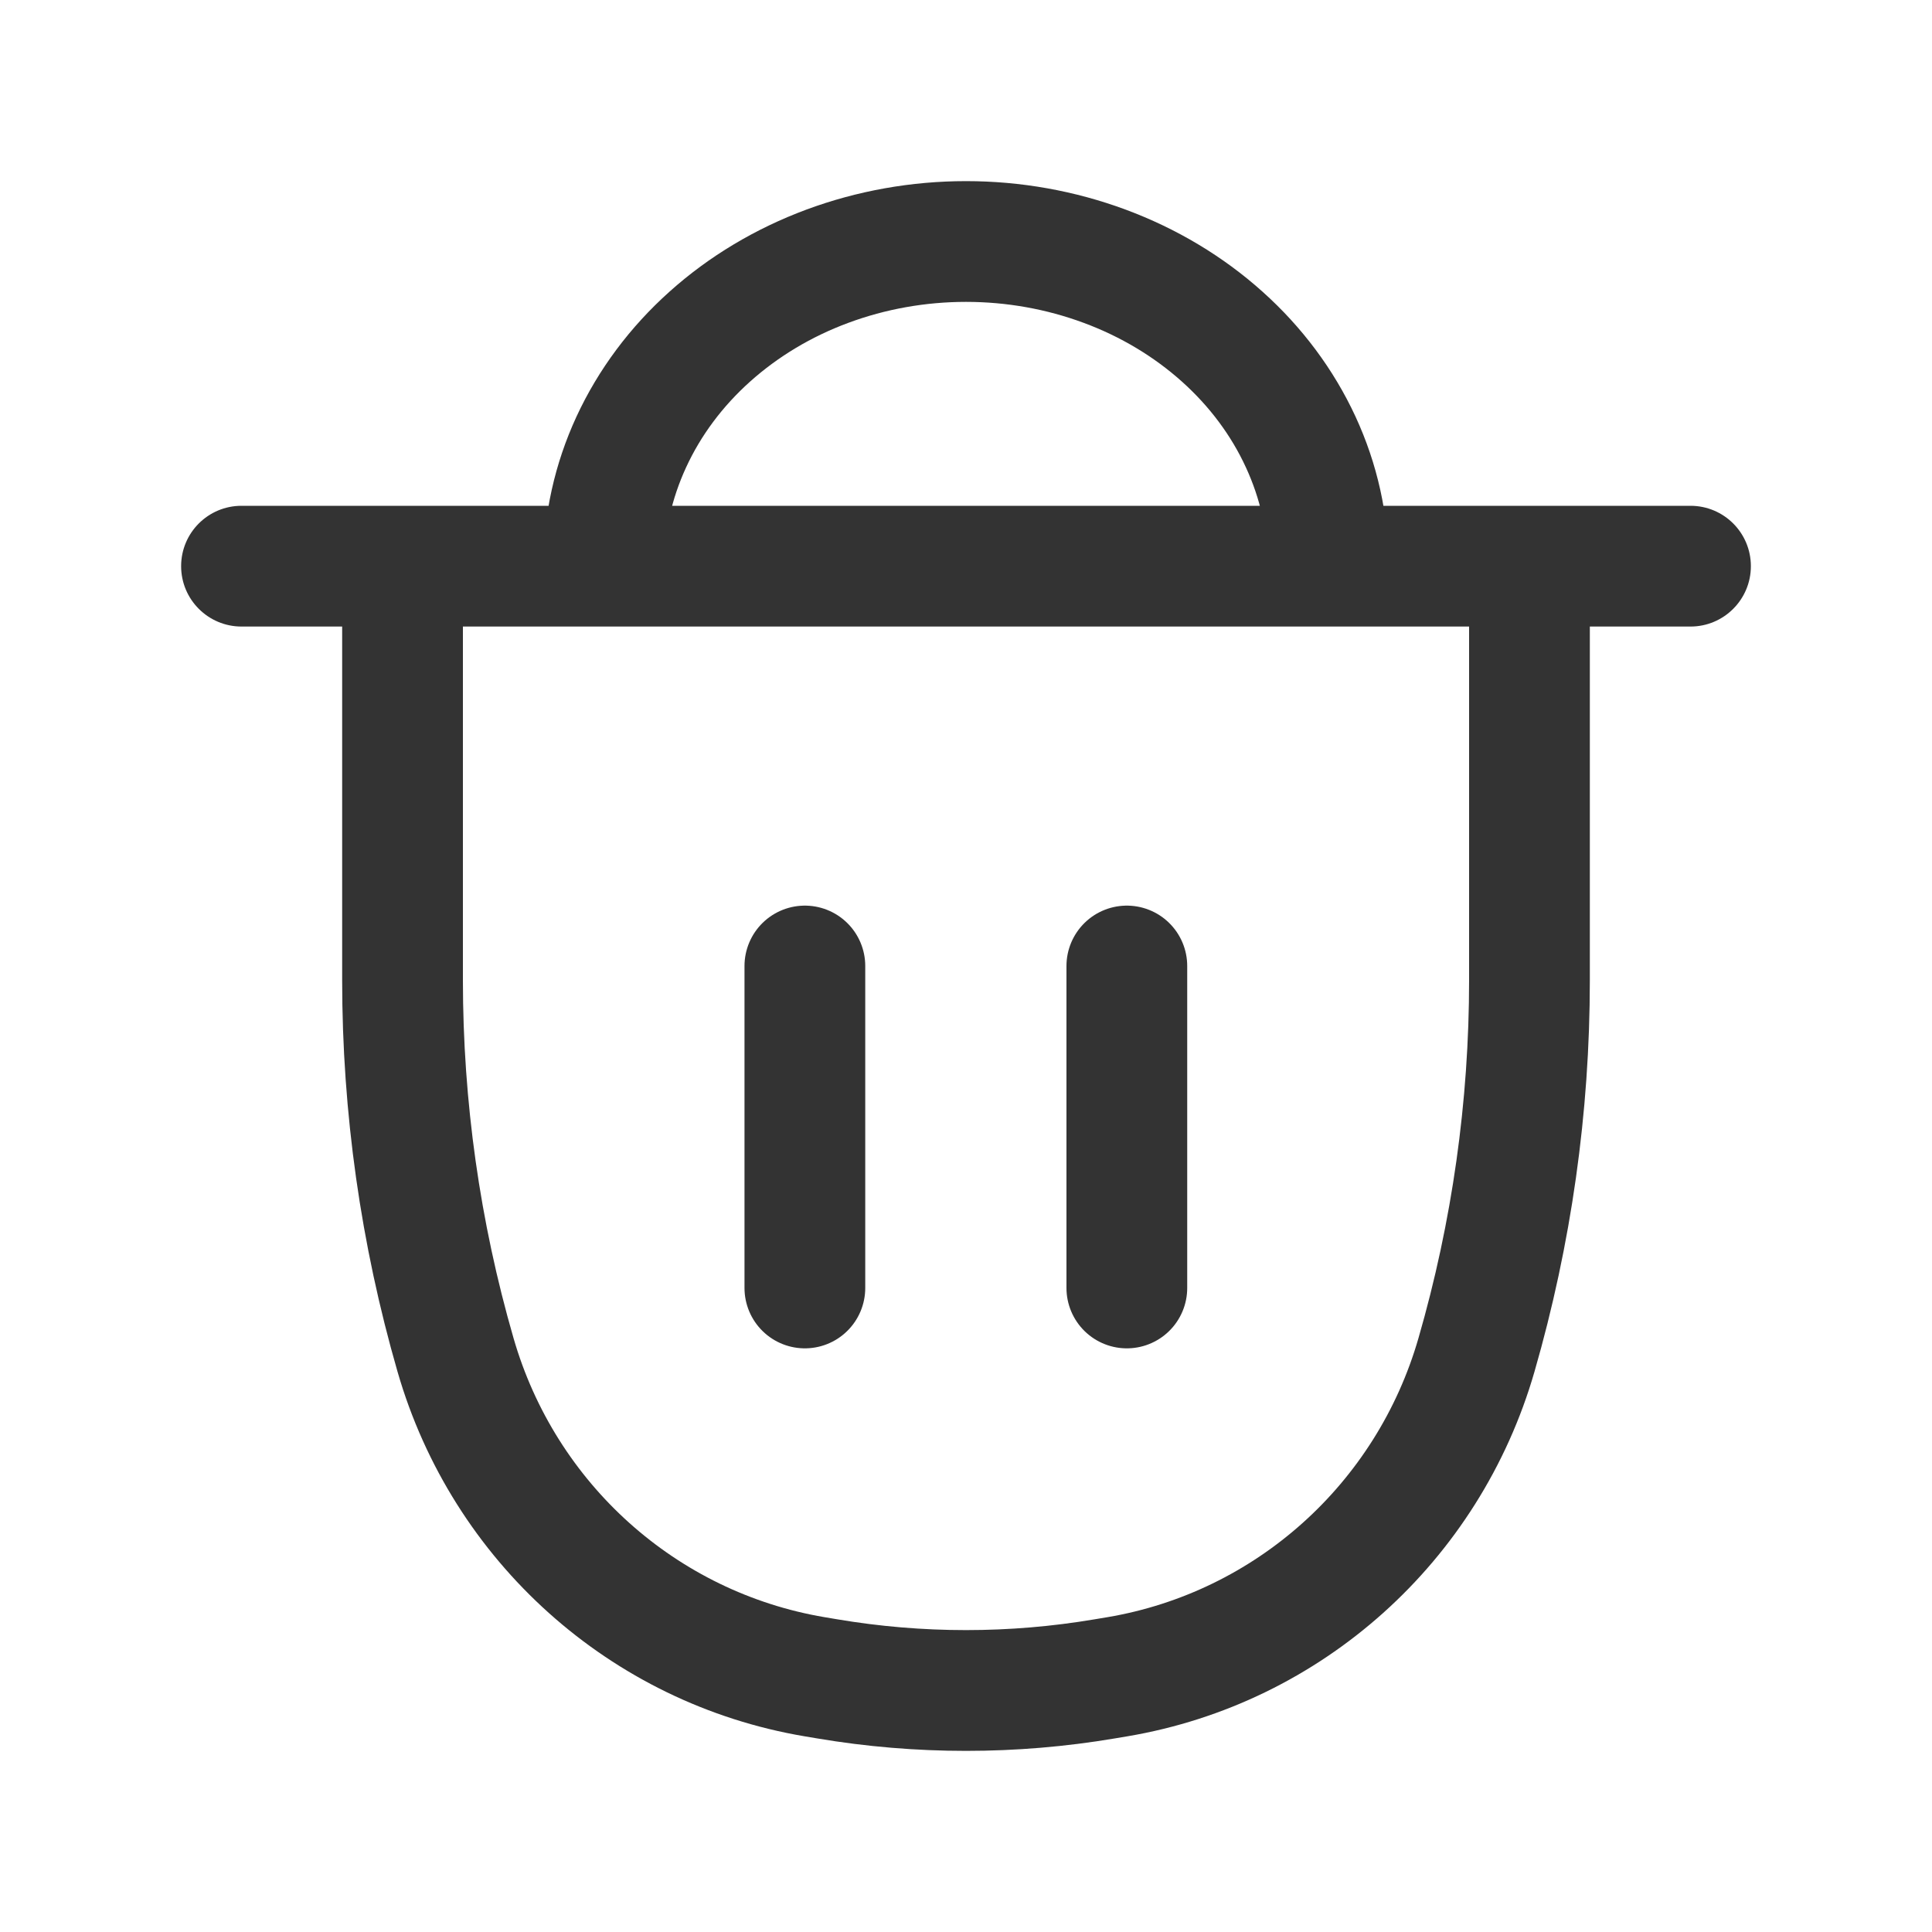 <svg width="20" height="20" viewBox="0 0 20 20" fill="none" xmlns="http://www.w3.org/2000/svg"><path d="M2.5 5.236C2.155 5.236 1.875 5.515 1.875 5.861C1.875 6.206 2.155 6.486 2.5 6.486V5.236ZM17.5 6.486C17.845 6.486 18.125 6.206 18.125 5.861C18.125 5.515 17.845 5.236 17.5 5.236V6.486ZM4.167 5.861V5.236H3.542V5.861H4.167ZM15.833 5.861H16.458V5.236H15.833V5.861ZM15.285 14.025L15.885 14.199L15.285 14.025ZM11.437 17.38L11.541 17.996L11.437 17.38ZM8.563 17.38L8.667 16.763L8.667 16.763L8.563 17.38ZM8.432 17.357L8.328 17.974H8.328L8.432 17.357ZM4.715 14.025L4.115 14.199L4.715 14.025ZM11.568 17.357L11.464 16.741L11.568 17.357ZM6.535 4.574L7.103 4.837L6.535 4.574ZM7.348 3.484L6.931 3.019V3.019L7.348 3.484ZM8.565 2.756L8.782 3.342L8.565 2.756ZM11.435 2.756L11.653 2.17V2.17L11.435 2.756ZM13.464 4.574L14.032 4.312L13.464 4.574ZM2.5 6.486H17.5V5.236H2.5V6.486ZM11.464 16.741L11.332 16.763L11.541 17.996L11.672 17.974L11.464 16.741ZM8.667 16.763L8.536 16.741L8.328 17.974L8.459 17.996L8.667 16.763ZM15.208 5.861V10.146H16.458V5.861H15.208ZM4.792 10.146V5.861H3.542V10.146H4.792ZM15.208 10.146C15.208 11.4 15.032 12.648 14.684 13.852L15.885 14.199C16.265 12.882 16.458 11.518 16.458 10.146H15.208ZM11.332 16.763C10.45 16.912 9.55 16.912 8.667 16.763L8.459 17.996C9.479 18.168 10.521 18.168 11.541 17.996L11.332 16.763ZM8.536 16.741C7.004 16.482 5.751 15.361 5.316 13.852L4.115 14.199C4.682 16.165 6.318 17.634 8.328 17.974L8.536 16.741ZM5.316 13.852C4.968 12.648 4.792 11.4 4.792 10.146H3.542C3.542 11.518 3.735 12.882 4.115 14.199L5.316 13.852ZM11.672 17.974C13.682 17.634 15.318 16.165 15.885 14.199L14.684 13.852C14.249 15.361 12.996 16.482 11.464 16.741L11.672 17.974ZM6.875 5.86C6.875 5.511 6.952 5.164 7.103 4.837L5.968 4.312C5.742 4.801 5.625 5.327 5.625 5.86H6.875ZM7.103 4.837C7.254 4.509 7.478 4.207 7.765 3.95L6.931 3.019C6.522 3.385 6.194 3.824 5.968 4.312L7.103 4.837ZM7.765 3.95C8.053 3.692 8.398 3.484 8.782 3.342L8.347 2.17C7.822 2.365 7.34 2.652 6.931 3.019L7.765 3.95ZM8.782 3.342C9.167 3.199 9.581 3.125 10 3.125V1.875C9.434 1.875 8.873 1.975 8.347 2.17L8.782 3.342ZM10 3.125C10.419 3.125 10.833 3.199 11.218 3.342L11.653 2.17C11.127 1.975 10.566 1.875 10 1.875V3.125ZM11.218 3.342C11.602 3.484 11.947 3.692 12.235 3.95L13.069 3.019C12.66 2.652 12.178 2.365 11.653 2.17L11.218 3.342ZM12.235 3.95C12.522 4.207 12.746 4.509 12.897 4.837L14.032 4.312C13.806 3.824 13.478 3.385 13.069 3.019L12.235 3.95ZM12.897 4.837C13.048 5.164 13.125 5.511 13.125 5.861H14.375C14.375 5.327 14.258 4.801 14.032 4.312L12.897 4.837ZM4.167 6.486H15.833V5.236H4.167V6.486Z" fill="#333333"></path><path d="M8.332 10V13.333M11.665 10V13.333" stroke="#333333" stroke-width="1.25" stroke-linecap="round"></path></svg>